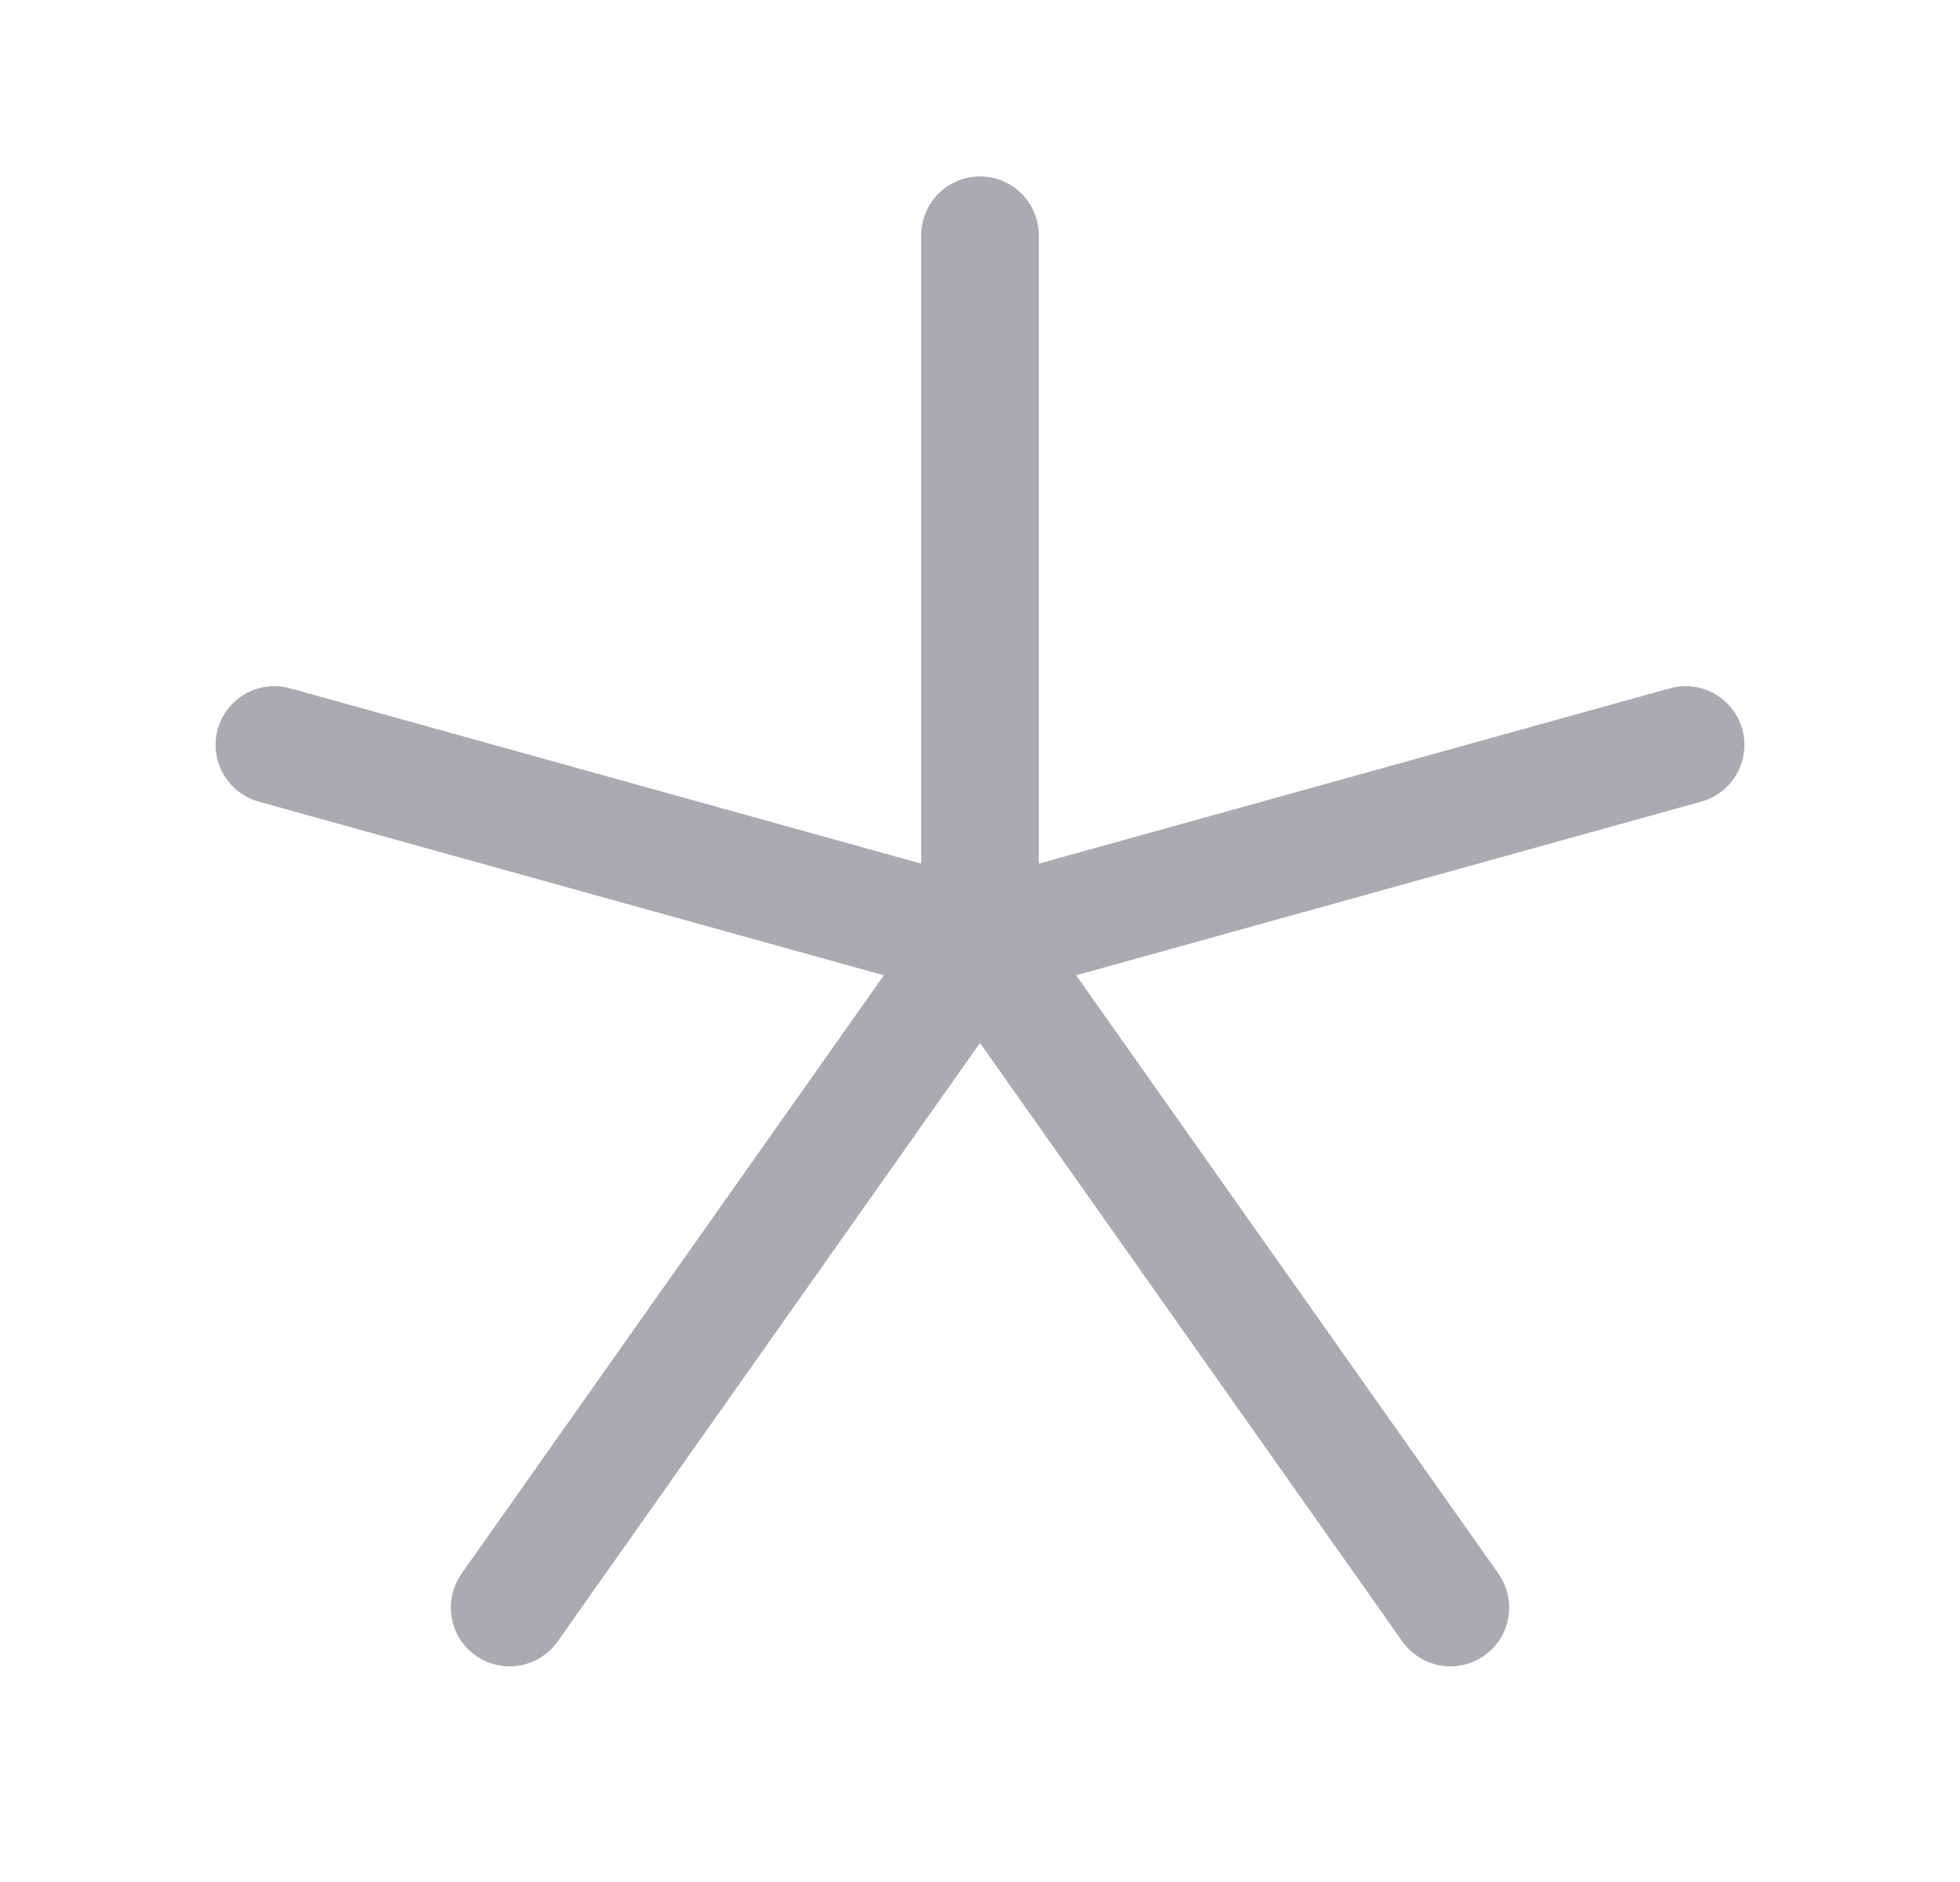 <svg width="25" height="24" viewBox="0 0 25 24" fill="none" xmlns="http://www.w3.org/2000/svg">
<path d="M12.5 12V3" stroke="#ACAAB1" stroke-width="1.5" stroke-linecap="round" stroke-linejoin="round"/>
<path d="M12.5 12L3.5 9.5" stroke="#ACAAB1" stroke-width="1.5" stroke-linecap="round" stroke-linejoin="round"/>
<path d="M12.5 12L21.5 9.5" stroke="#ACAAB1" stroke-width="1.5" stroke-linecap="round" stroke-linejoin="round"/>
<path d="M12.5 12L18.5 20.5" stroke="#ACAAB1" stroke-width="1.5" stroke-linecap="round" stroke-linejoin="round"/>
<path d="M12.5 12L6.5 20.5" stroke="#ACAAB1" stroke-width="1.5" stroke-linecap="round" stroke-linejoin="round"/>
</svg>

